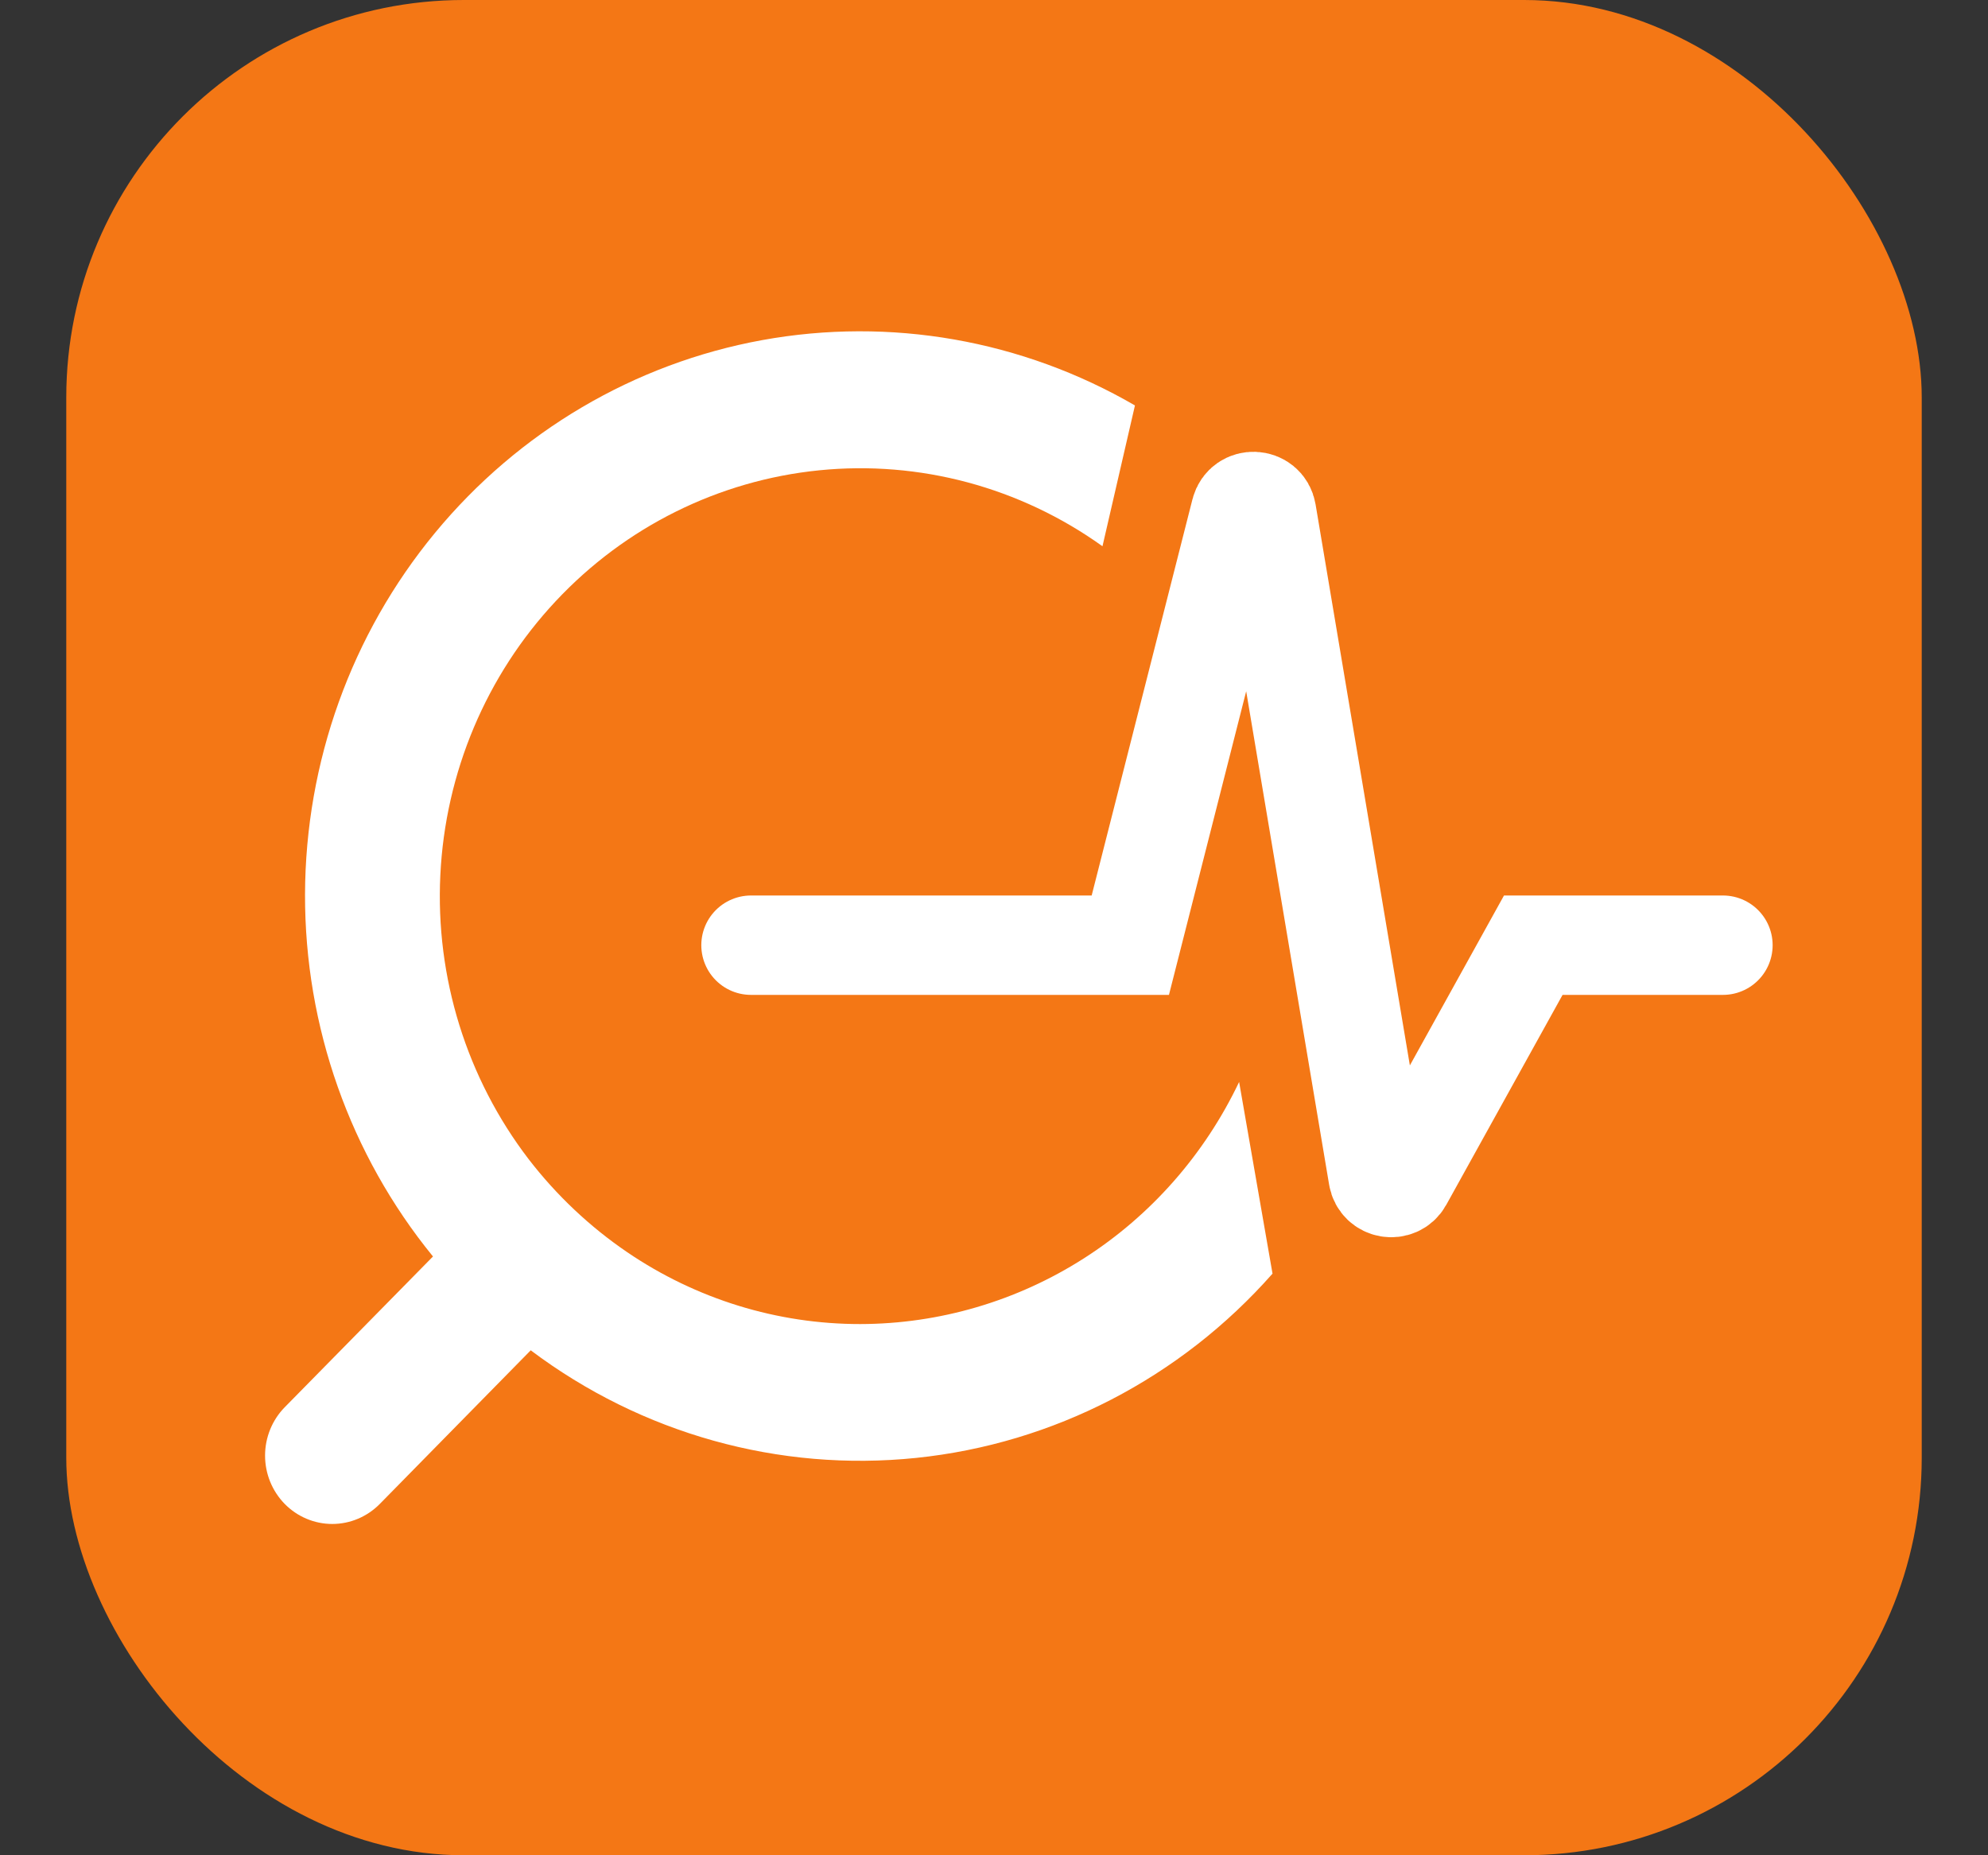 <svg width="30" height="28" viewBox="0 0 30 28" fill="none" xmlns="http://www.w3.org/2000/svg">
<rect x="0" y="0" width="30" height="28" fill="#333333" stroke="none"/>
<rect x="1" width="28" height="28" rx="6" fill="#F47715"/>
<path d="M12.982 19.983C11.731 19.984 10.507 19.607 9.466 18.899C8.9 18.514 8.398 18.04 7.978 17.495C7.043 16.274 6.569 14.752 6.645 13.205C6.72 11.659 7.338 10.192 8.388 9.071C9.437 7.95 10.847 7.25 12.362 7.098C13.876 6.946 15.393 7.353 16.637 8.244L17.127 6.119C15.423 5.13 13.433 4.782 11.502 5.133C9.572 5.485 7.824 6.515 6.563 8.044C5.302 9.572 4.609 11.502 4.603 13.498C4.598 15.493 5.281 17.427 6.534 18.963L4.297 21.238C4.107 21.432 4 21.694 4 21.968C4 22.242 4.107 22.504 4.297 22.698C4.487 22.891 4.745 23 5.014 23C5.283 23 5.541 22.891 5.731 22.698L8.009 20.379C9.682 21.638 11.756 22.217 13.826 22.003C15.896 21.789 17.813 20.797 19.203 19.222L18.699 16.329C18.179 17.422 17.368 18.345 16.357 18.991C15.346 19.637 14.176 19.981 12.982 19.983Z" fill="white"/>
<path d="M11.333 14.265H17.057L18.722 7.719C18.775 7.51 19.077 7.522 19.113 7.736L20.797 17.756C20.828 17.942 21.077 17.985 21.169 17.82L23.138 14.265H26" stroke="white" stroke-width="1.5" stroke-linecap="round"/>
</svg>
